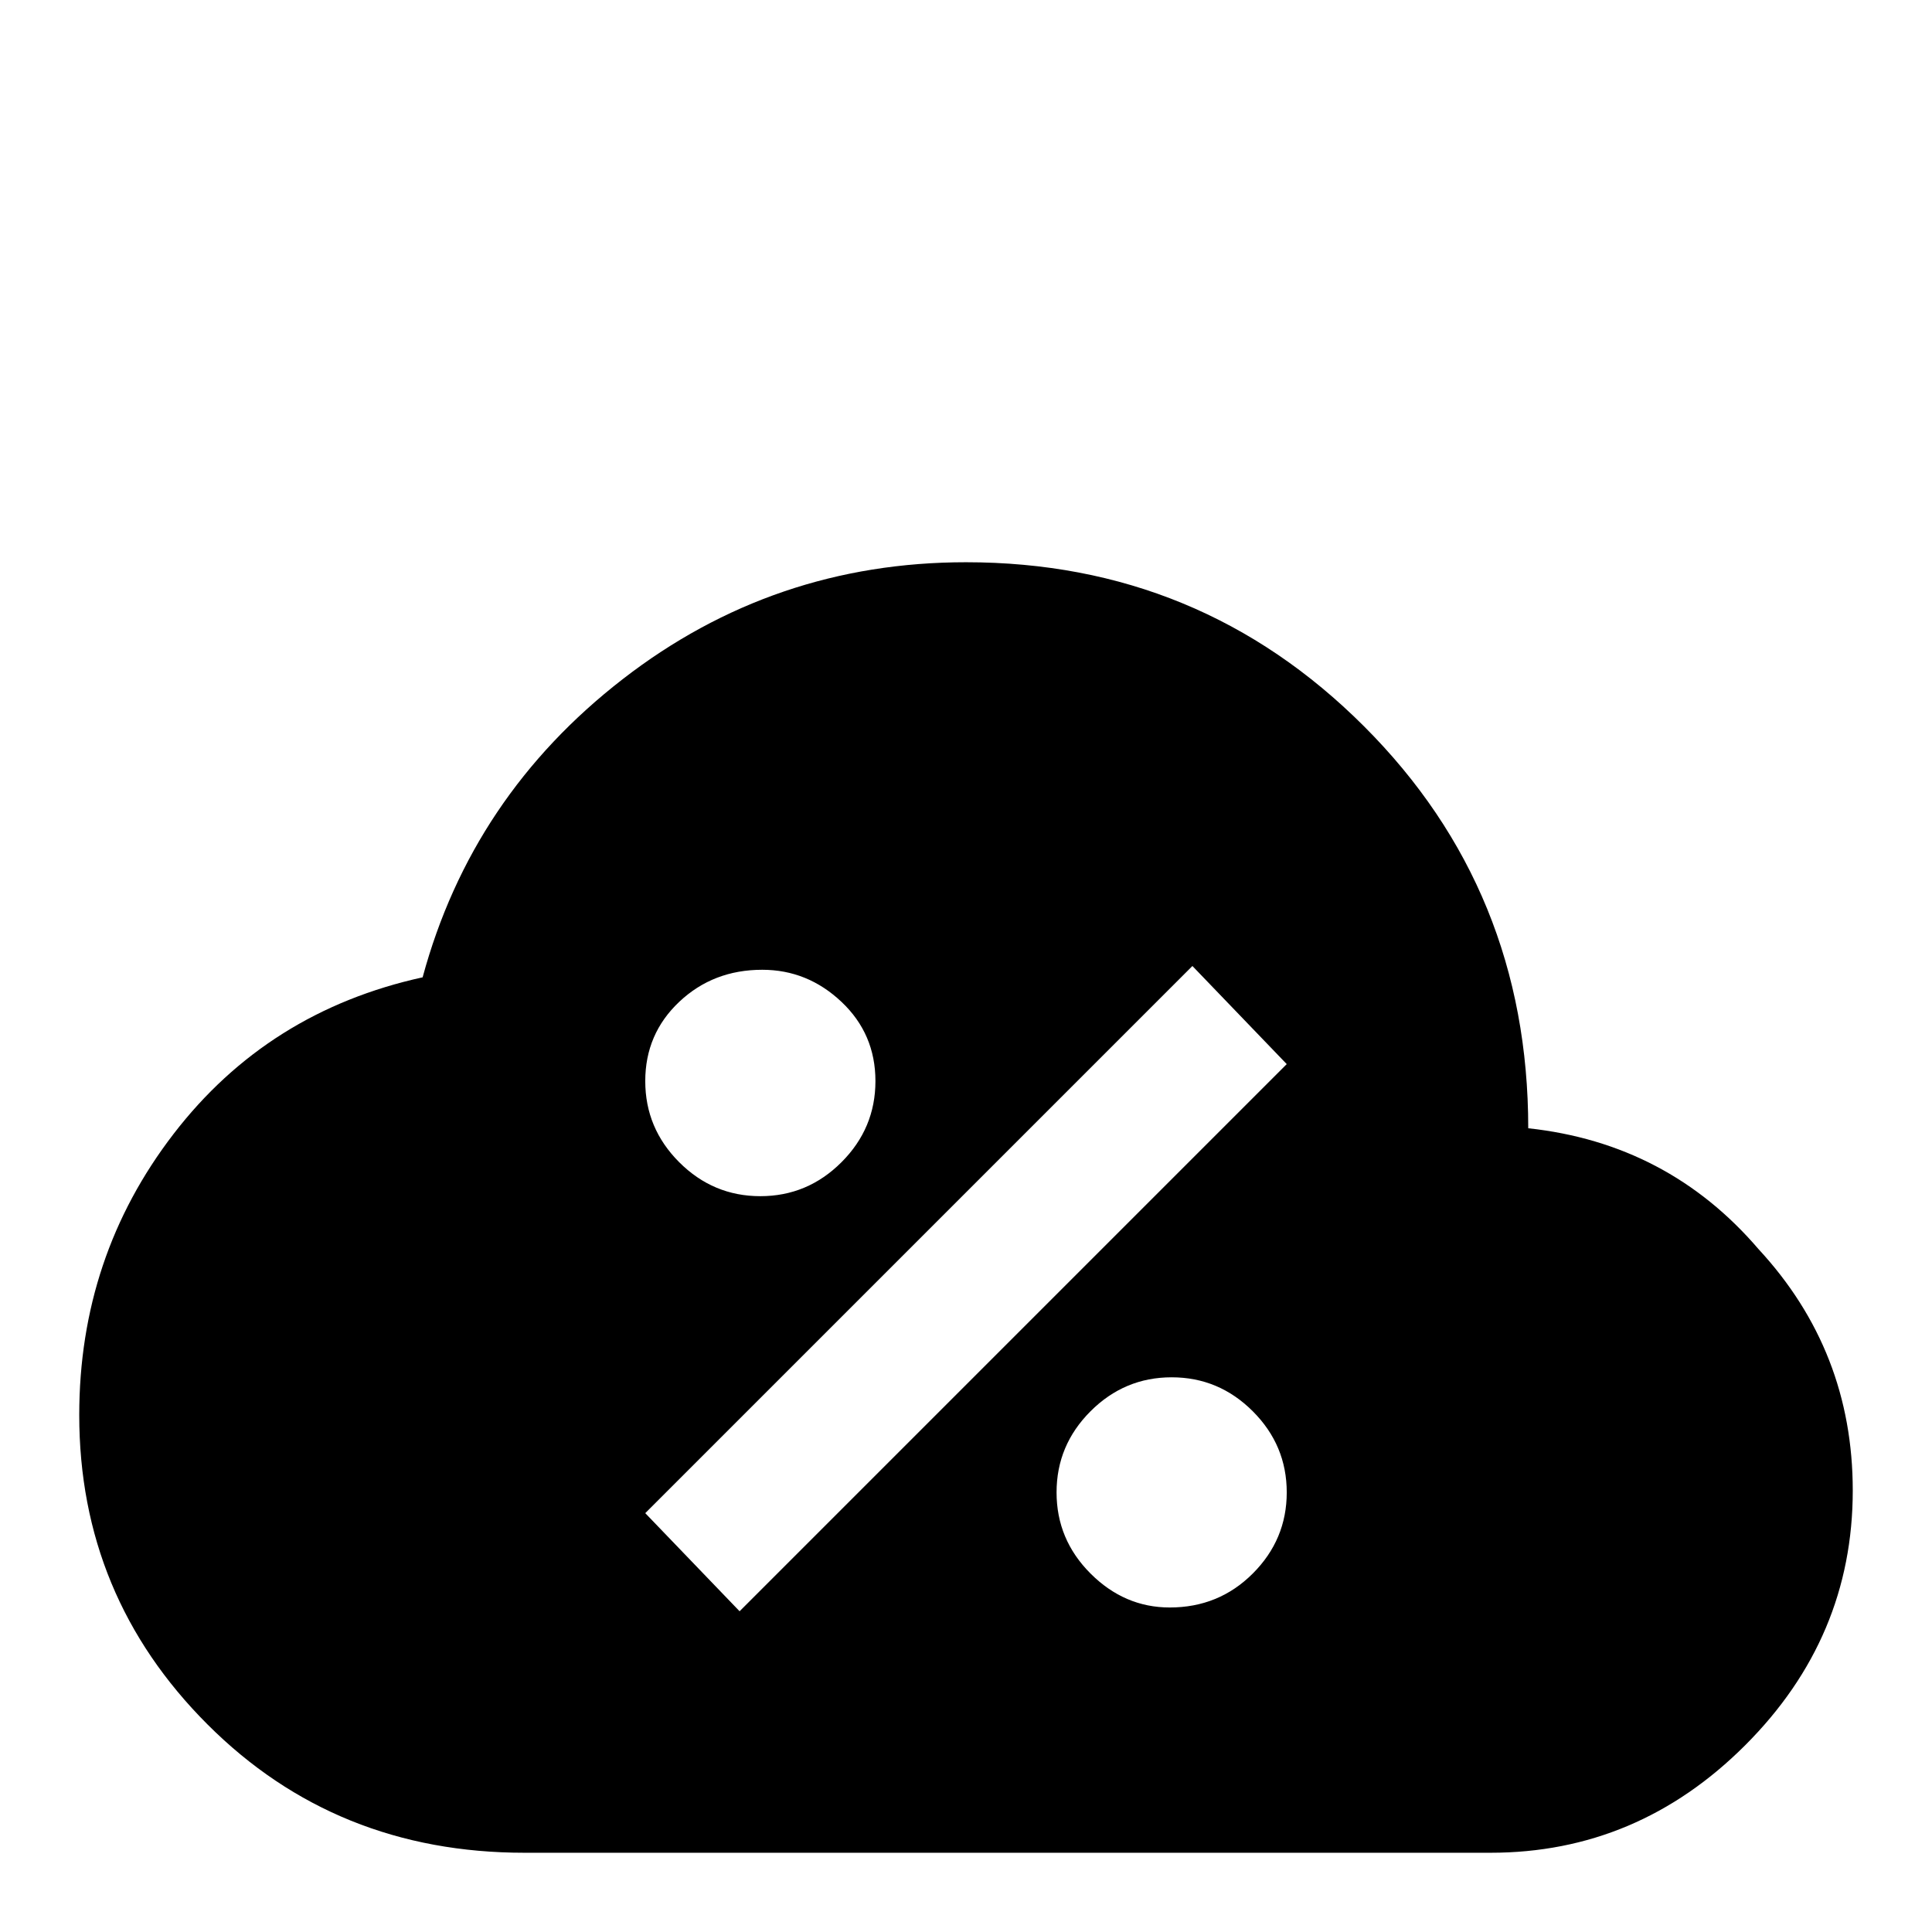 <svg xmlns="http://www.w3.org/2000/svg" viewBox="0 -512 512 512">
	<path fill="#000000" d="M466 -181Q442 -209 405 -213Q405 -276 361.5 -319.5Q318 -363 256 -363Q205 -363 165 -332Q125 -301 112 -253Q71 -244 46 -211.5Q21 -179 21 -137Q21 -89 55 -55Q89 -21 139 -21H395Q434 -21 462.5 -49.5Q491 -78 491 -117Q491 -154 466 -181ZM202 -255Q214 -255 223 -246.5Q232 -238 232 -225.5Q232 -213 223 -204Q214 -195 201.5 -195Q189 -195 180 -204Q171 -213 171 -225.5Q171 -238 180 -246.5Q189 -255 202 -255ZM310 -86Q298 -86 289 -95Q280 -104 280 -116.5Q280 -129 289 -138Q298 -147 310.5 -147Q323 -147 332 -138Q341 -129 341 -116.5Q341 -104 332 -95Q323 -86 310 -86ZM196 -85L171 -111L316 -256L341 -230Z"/>
</svg>
